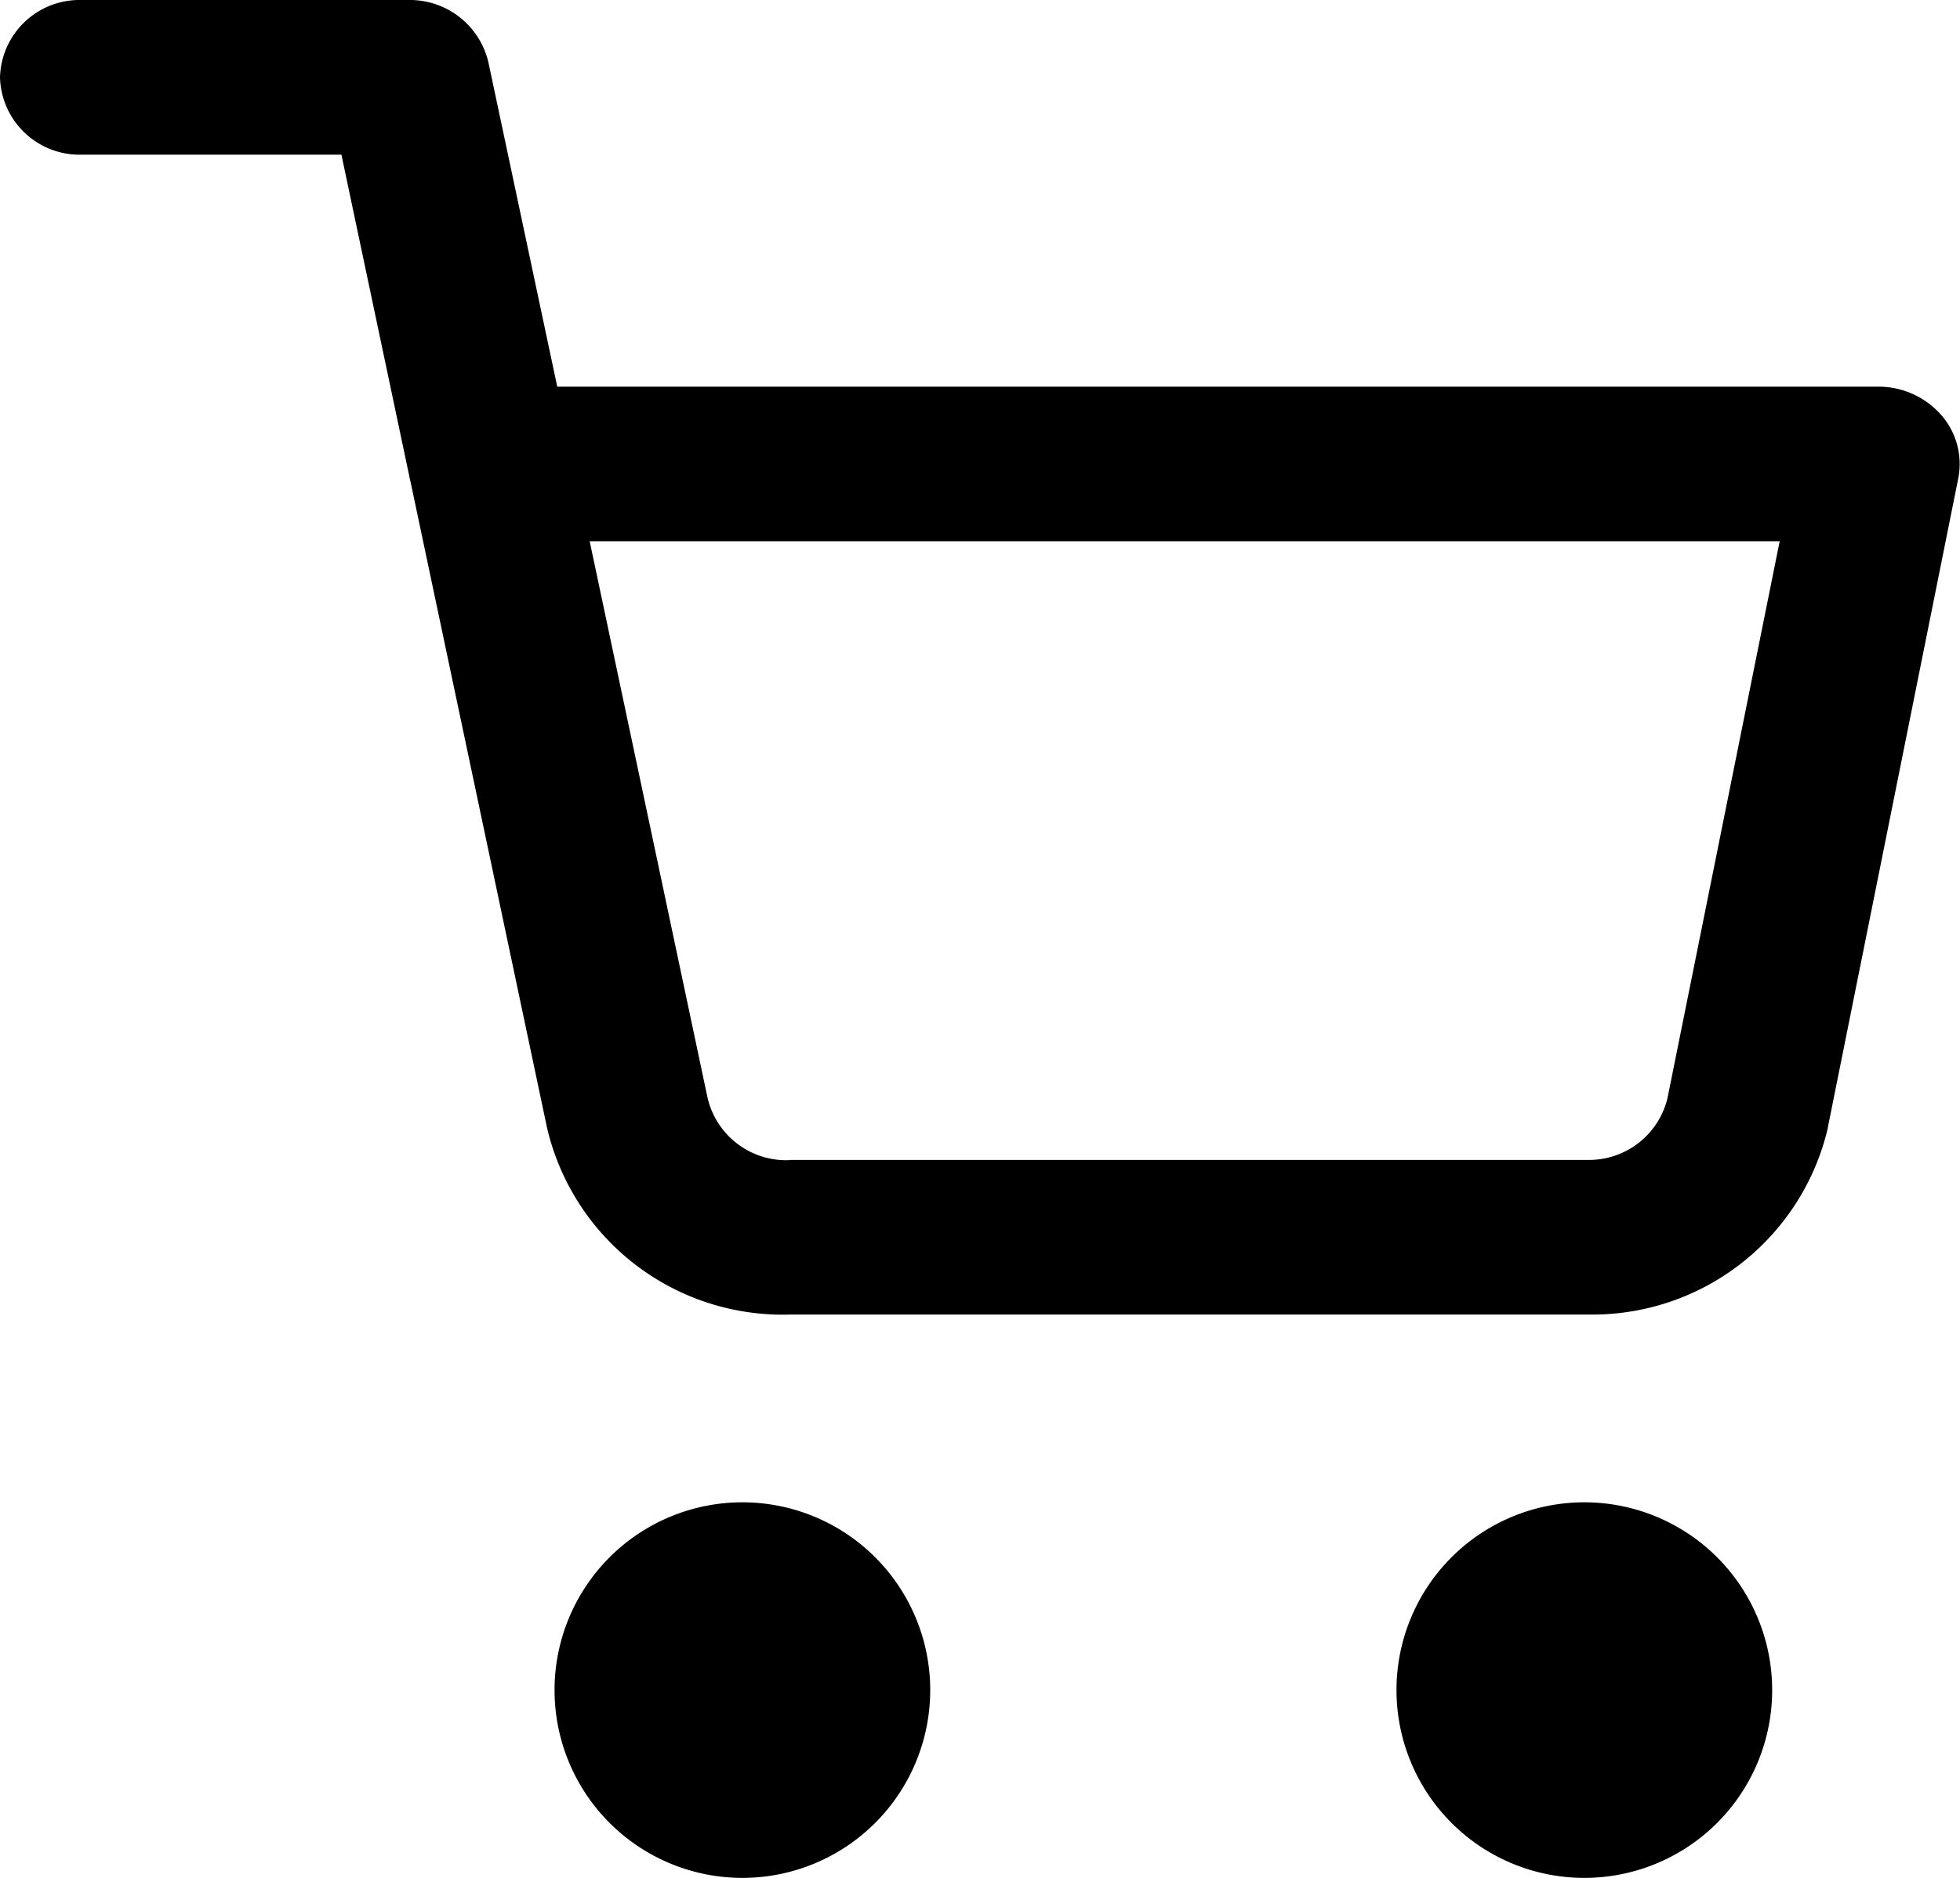 <svg id="Icon_feather-shopping-cart" data-name="Icon feather-shopping-cart" xmlns="http://www.w3.org/2000/svg" width="31.304" height="30" viewBox="0 0 31.304 30">
  <path id="Path_1119" data-name="Path 1119" d="M13.5,28.5a3,3,0,1,1-3,3A3,3,0,0,1,13.5,28.5Z" transform="translate(-1.643 -4.5)"/>
  <path id="Path_1120" data-name="Path 1120" d="M30,28.5a3,3,0,1,1-3,3A3,3,0,0,1,30,28.5Z" transform="translate(-4.696 -4.5)"/>
  <path id="Path_1121" data-name="Path 1121" d="M25.356,21H12.637a3.866,3.866,0,0,1-3.9-2.983L6.559,7.707q-.013-.051-.022-.1L5.453,2.471H1.3A1.271,1.271,0,0,1,0,1.235,1.271,1.271,0,0,1,1.3,0H6.522A1.289,1.289,0,0,1,7.8.993L8.9,6.177H30a1.334,1.334,0,0,1,1,.448,1.188,1.188,0,0,1,.276,1.019L29.194,18.007l0,.009A3.862,3.862,0,0,1,25.356,21ZM12.626,18.53H25.355a1.288,1.288,0,0,0,1.278-.991l1.791-8.892H9.418L11.3,17.534a1.289,1.289,0,0,0,1.3,1Z" transform="translate(0 0)"/>
</svg>
